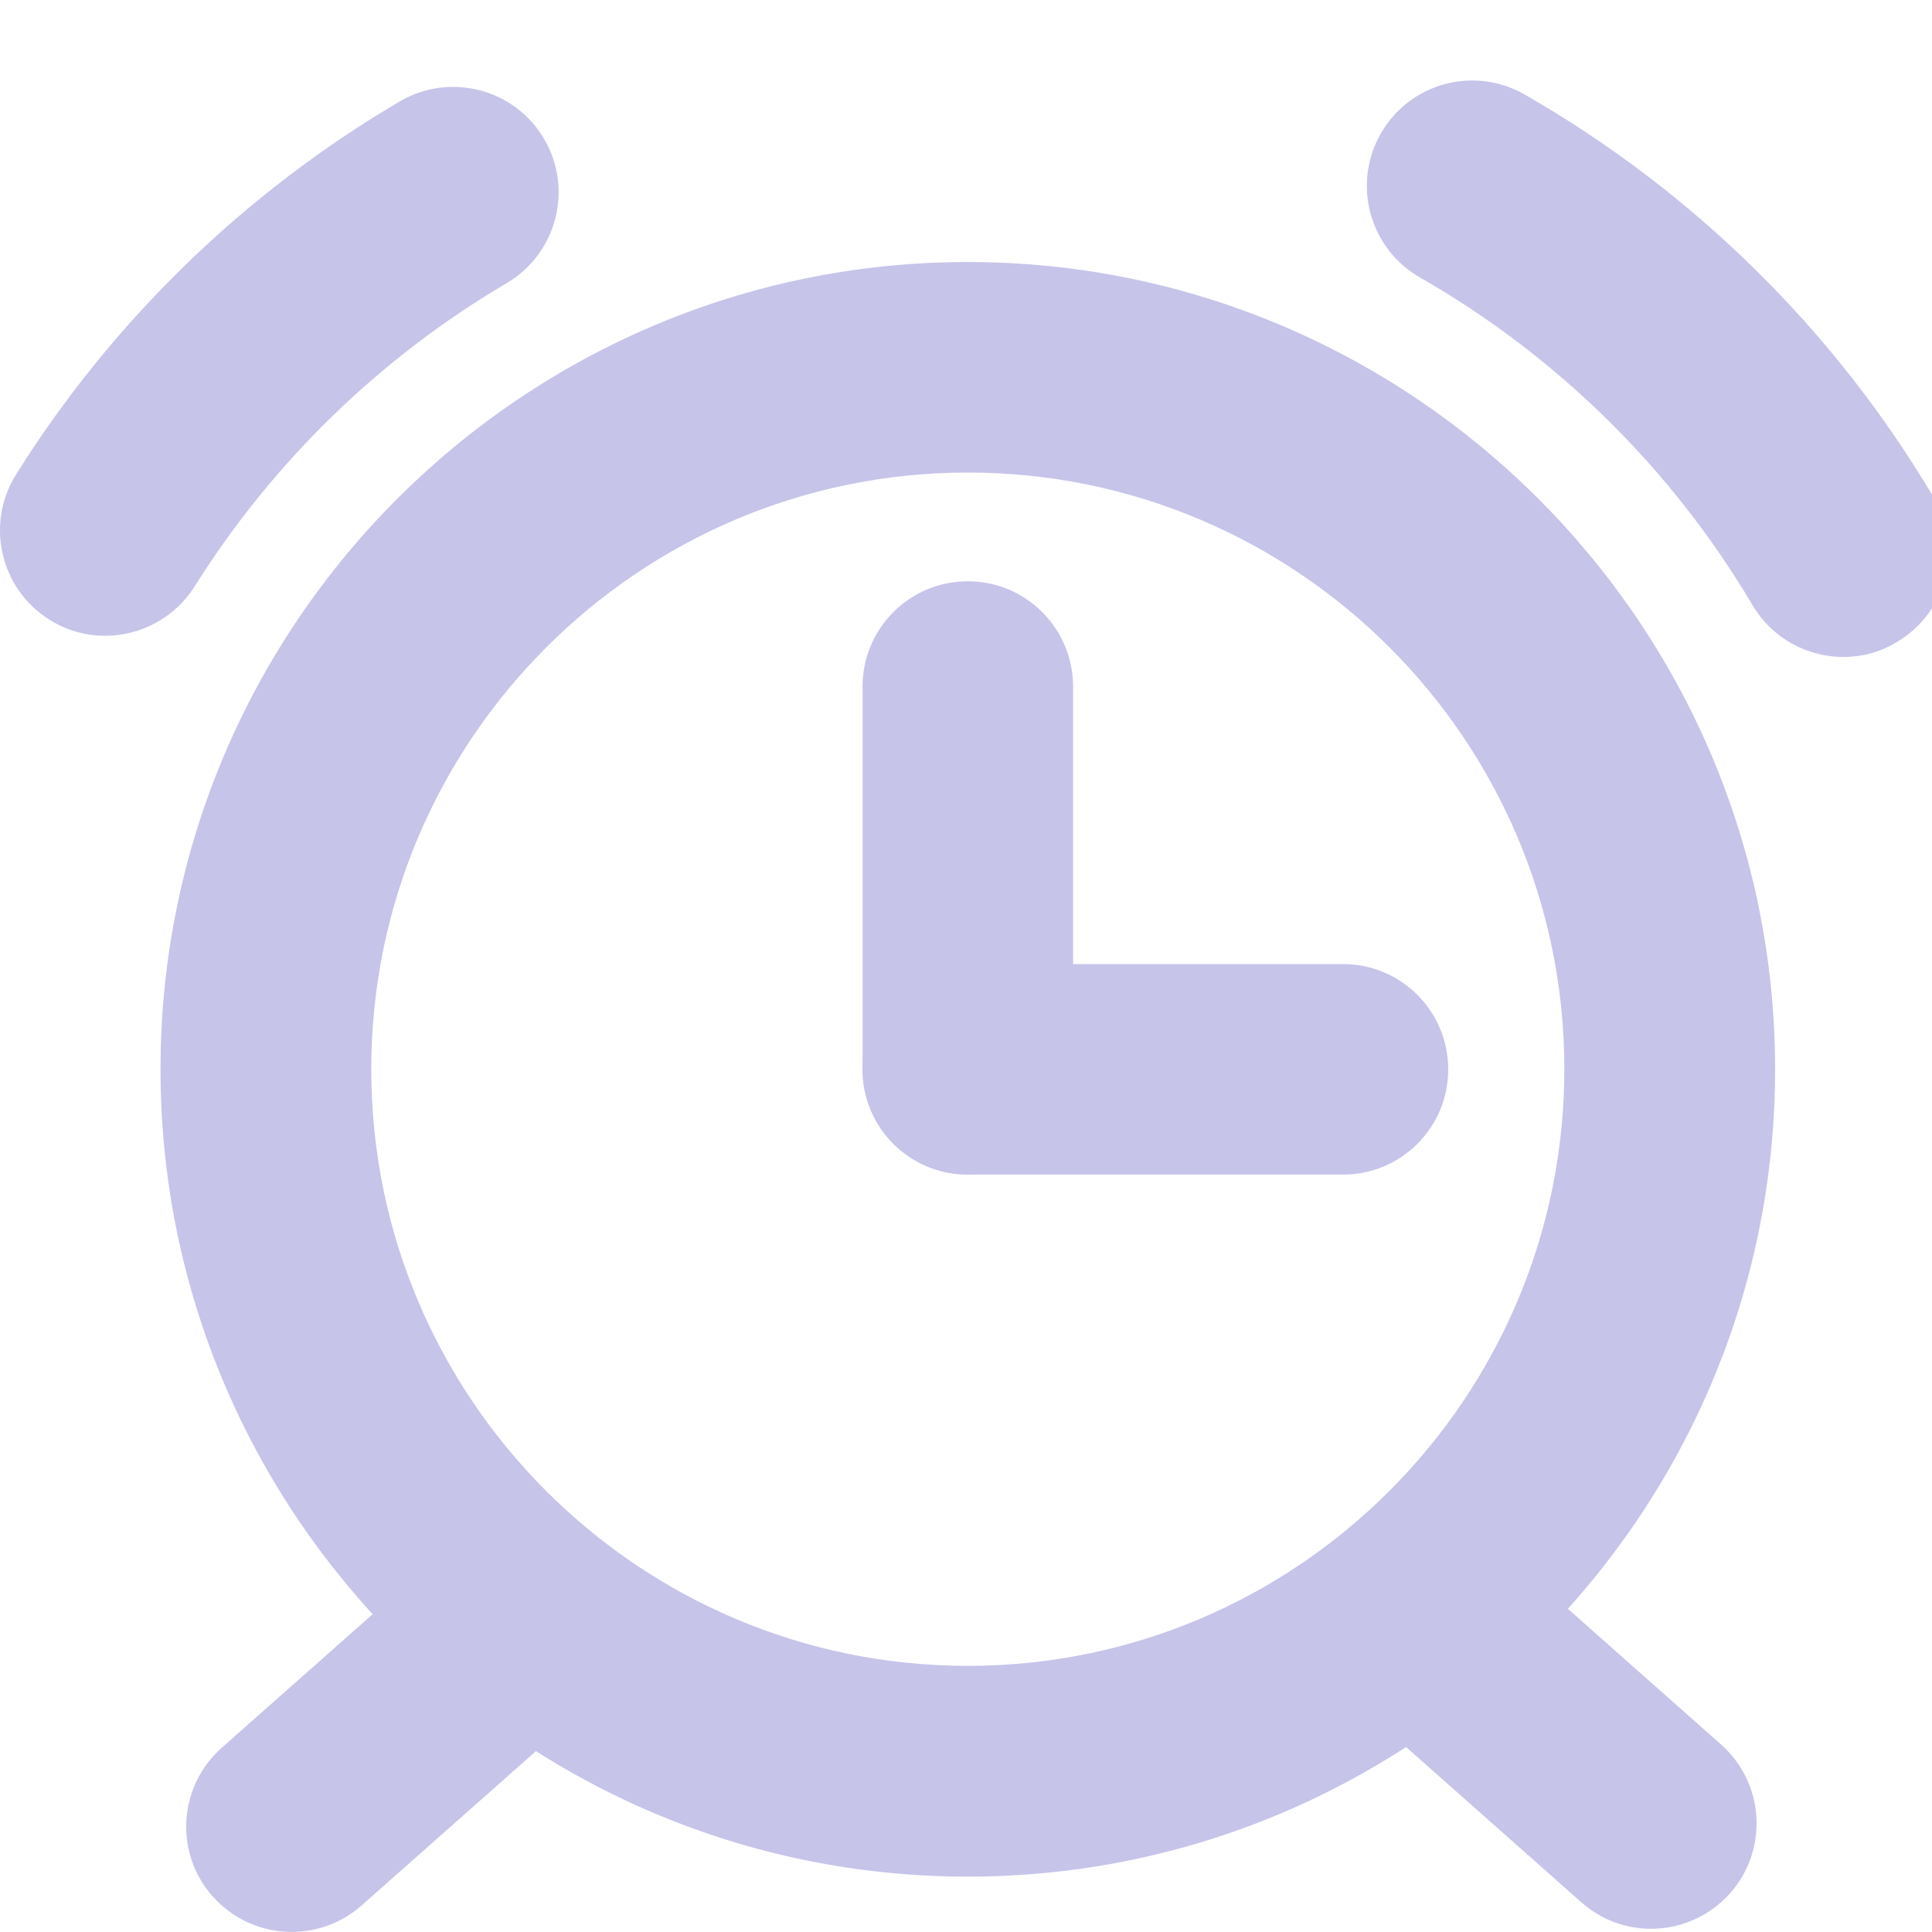 <svg width="24" height="24" viewBox="0 0 24 24" fill="none" xmlns="http://www.w3.org/2000/svg">
<g clip-path="url(#clip0_192_414)">
<path d="M22.899 8.161C22.453 8.161 22.015 7.931 21.771 7.518C20.771 5.828 19.342 4.421 17.638 3.446C17.012 3.086 16.793 2.288 17.153 1.659C17.513 1.03 18.311 0.814 18.94 1.174C21.034 2.374 22.793 4.105 24.023 6.183C24.392 6.806 24.187 7.607 23.564 7.975C23.356 8.103 23.126 8.161 22.899 8.161ZM1.307 7.898C1.069 7.898 0.83 7.834 0.614 7.698C0.002 7.316 -0.184 6.507 0.199 5.895C1.387 3.997 3.036 2.393 4.966 1.26C5.59 0.894 6.393 1.102 6.759 1.725C7.125 2.349 6.917 3.149 6.293 3.518C4.725 4.44 3.385 5.742 2.418 7.285C2.168 7.679 1.742 7.898 1.307 7.898ZM12.022 23.312C6.493 23.312 1.994 18.813 1.994 13.283C1.994 7.754 6.493 3.255 12.022 3.255C17.552 3.255 22.051 7.754 22.051 13.283C22.051 18.813 17.552 23.312 12.022 23.312ZM12.022 5.87C7.936 5.87 4.612 9.194 4.612 13.283C4.612 17.372 7.936 20.694 12.022 20.694C16.109 20.694 19.433 17.369 19.433 13.28C19.433 9.191 16.111 5.87 12.022 5.87Z" fill="#C6C4E9"/>
<path d="M20.511 23.96C20.203 23.96 19.893 23.852 19.643 23.63L16.685 21.01C16.145 20.53 16.095 19.702 16.574 19.162C17.053 18.622 17.879 18.569 18.422 19.051L21.381 21.672C21.921 22.151 21.971 22.979 21.491 23.52C21.231 23.81 20.871 23.96 20.511 23.96ZM3.623 23.999C3.26 23.999 2.903 23.849 2.642 23.558C2.163 23.018 2.213 22.19 2.756 21.71L5.692 19.112C6.232 18.633 7.061 18.683 7.54 19.226C8.019 19.766 7.969 20.594 7.426 21.073L4.49 23.672C4.241 23.891 3.93 23.999 3.623 23.999ZM16.685 14.591H12.022C11.299 14.591 10.715 14.006 10.715 13.283C10.715 12.56 11.299 11.976 12.022 11.976H16.682C17.405 11.976 17.99 12.56 17.99 13.283C17.992 14.006 17.405 14.591 16.685 14.591Z" fill="#C6C4E9"/>
<path d="M12.022 14.59C11.299 14.59 10.715 14.006 10.715 13.283V8.529C10.715 7.806 11.299 7.221 12.022 7.221C12.745 7.221 13.33 7.806 13.33 8.529V13.283C13.333 14.006 12.745 14.59 12.022 14.59Z" fill="#C6C4E9"/>
</g>
<defs>
<clipPath id="clip0_192_414">
<rect width="24" height="24" fill="white"/>
</clipPath>
</defs>
</svg>
